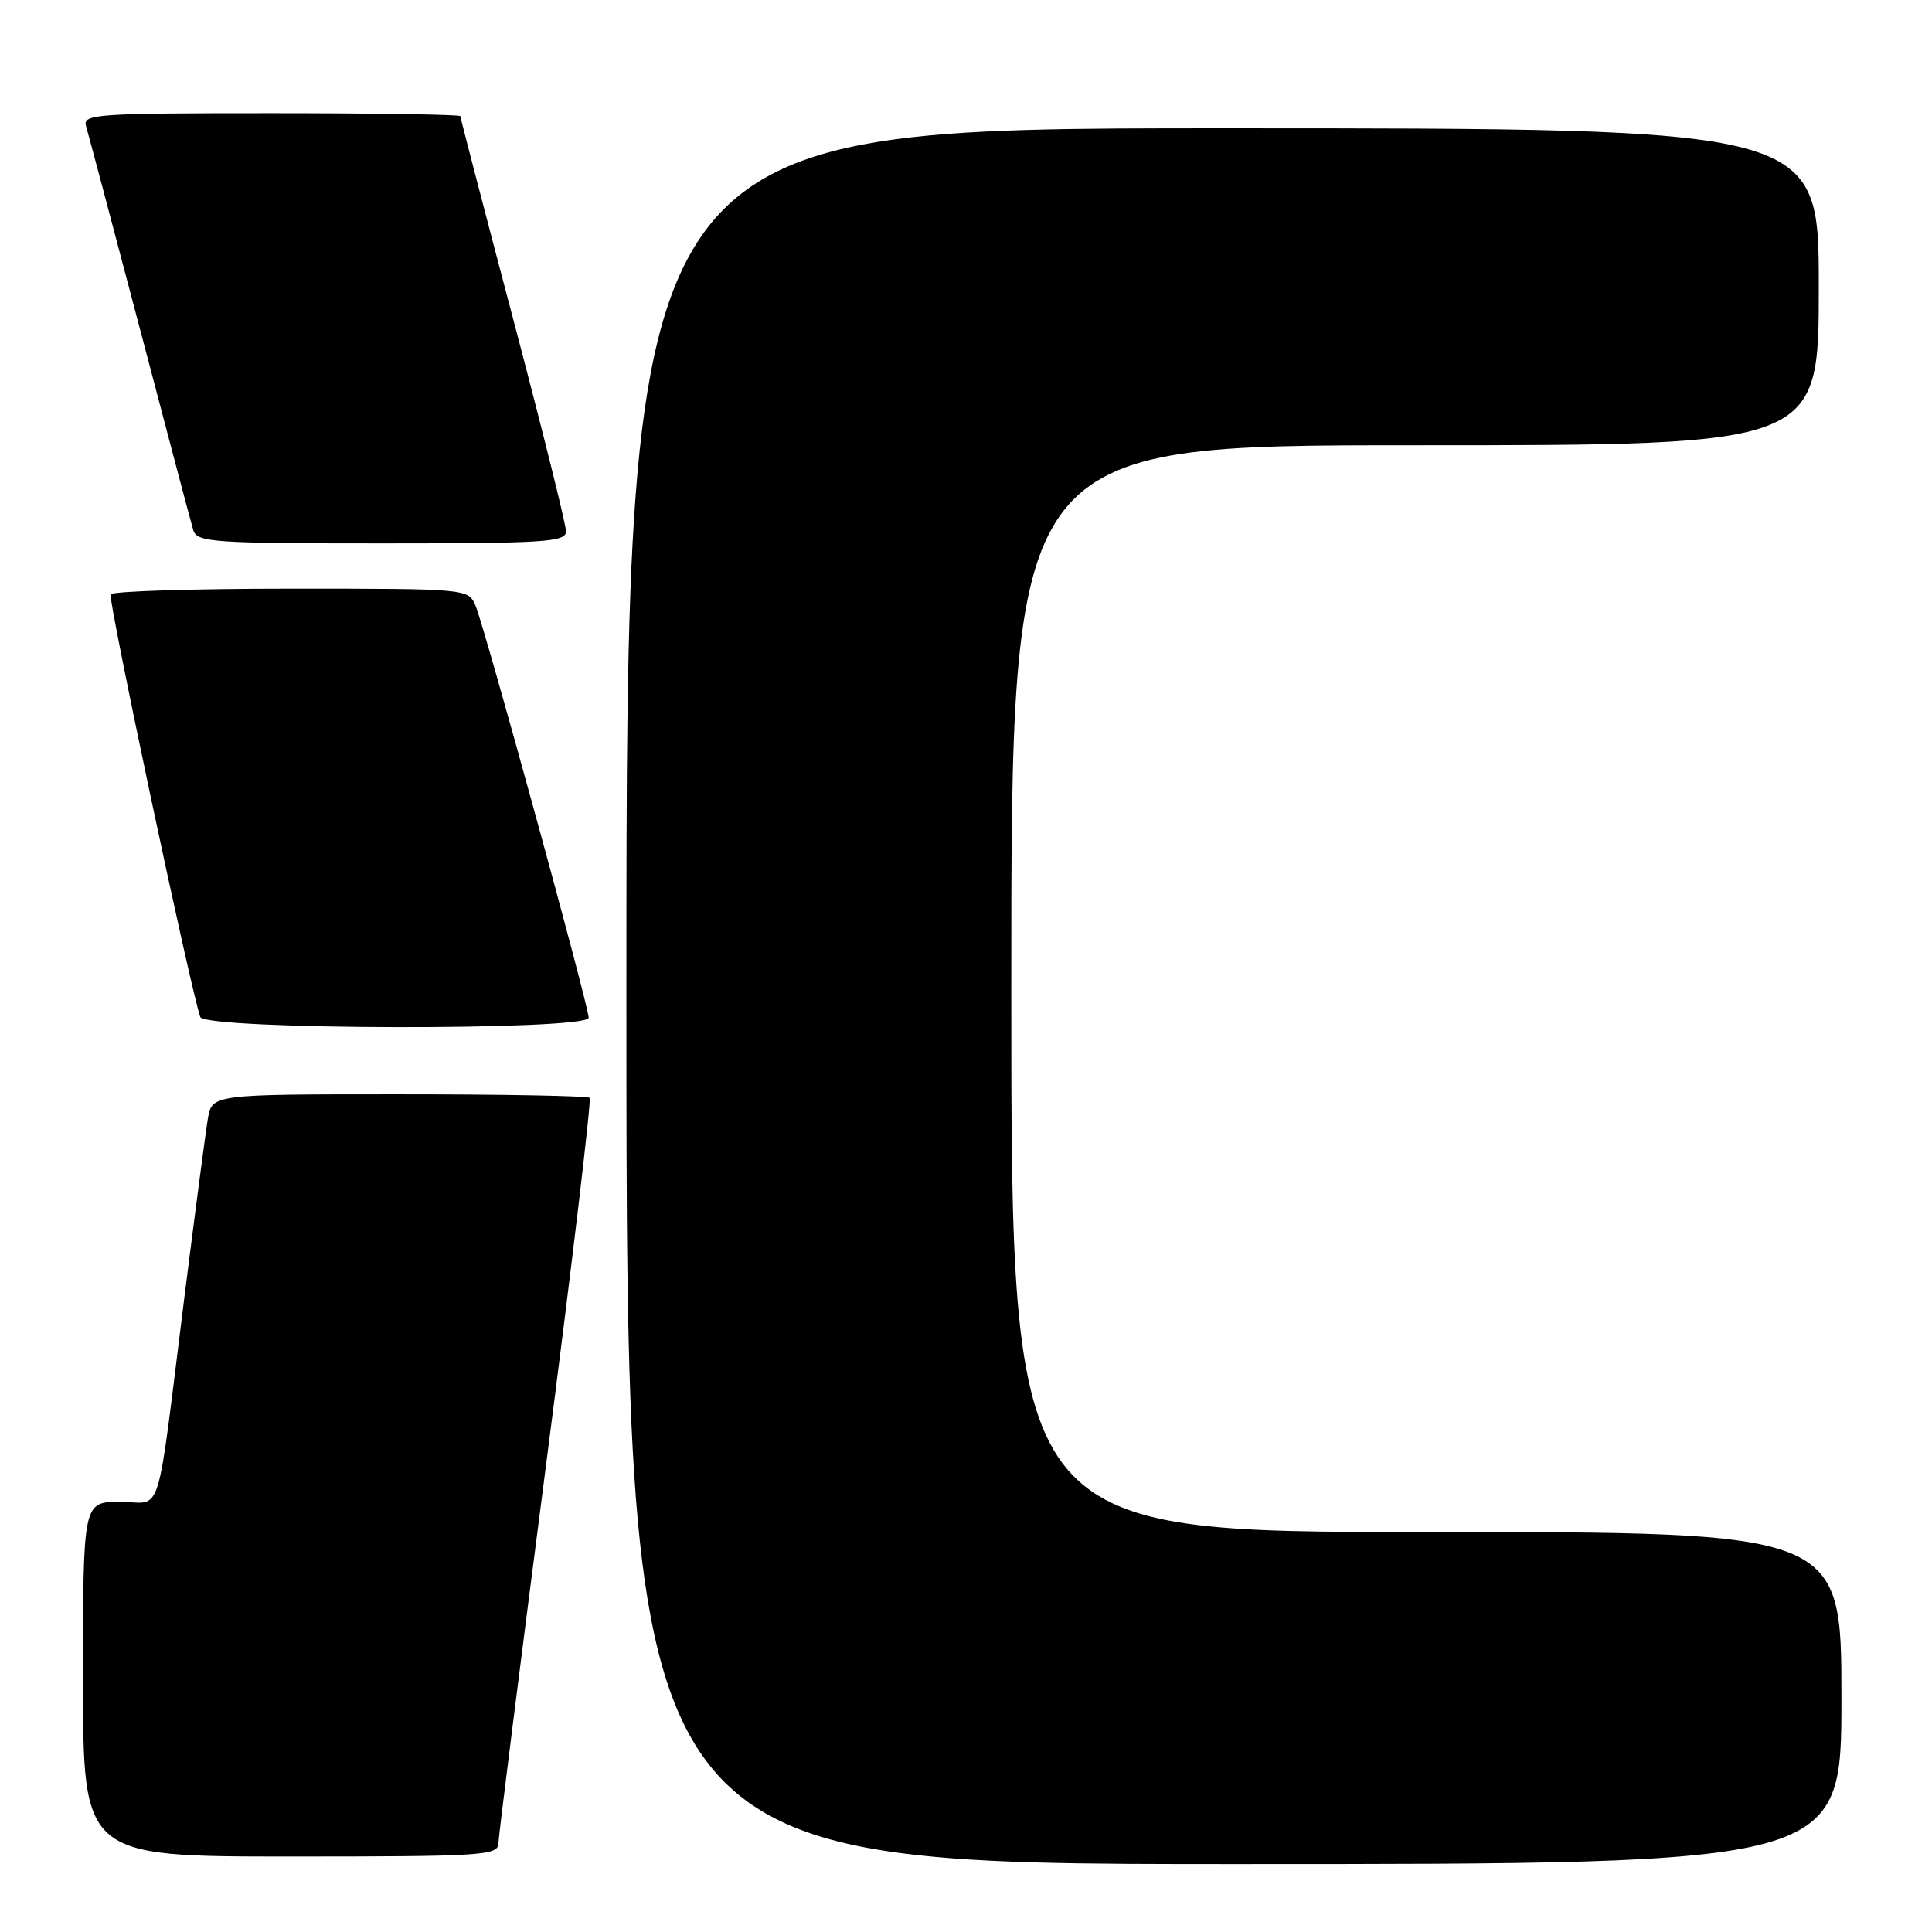<?xml version="1.0" encoding="UTF-8" standalone="no"?>
<!DOCTYPE svg PUBLIC "-//W3C//DTD SVG 1.1//EN" "http://www.w3.org/Graphics/SVG/1.1/DTD/svg11.dtd" >
<svg xmlns="http://www.w3.org/2000/svg" xmlns:xlink="http://www.w3.org/1999/xlink" version="1.1" viewBox="0 0 256 256">
 <g >
 <path fill="currentColor"
d=" M 244.00 225.00 C 244.00 203.00 244.00 203.00 189.00 203.00 C 134.00 203.00 134.00 203.00 134.00 131.00 C 134.00 59.00 134.00 59.00 187.50 59.00 C 241.00 59.00 241.00 59.00 241.00 38.00 C 241.00 17.00 241.00 17.00 162.00 17.00 C 83.00 17.00 83.00 17.00 83.00 132.00 C 83.00 247.00 83.00 247.00 163.50 247.00 C 244.00 247.00 244.00 247.00 244.00 225.00 Z  M 66.04 244.25 C 66.06 243.29 68.90 220.77 72.34 194.22 C 75.78 167.66 78.39 145.72 78.13 145.47 C 77.88 145.21 66.51 145.00 52.88 145.00 C 28.09 145.00 28.09 145.00 27.54 148.25 C 27.24 150.04 25.87 160.50 24.48 171.50 C 20.60 202.40 21.66 199.00 15.91 199.00 C 11.00 199.00 11.00 199.00 11.00 222.50 C 11.00 246.00 11.00 246.00 38.50 246.00 C 64.01 246.00 66.00 245.87 66.04 244.25 Z  M 78.00 134.85 C 78.00 133.28 64.21 83.07 63.01 80.25 C 62.05 78.01 61.96 78.00 38.58 78.00 C 25.68 78.00 14.91 78.34 14.66 78.75 C 14.28 79.36 25.10 130.41 26.53 134.75 C 27.10 136.48 78.00 136.58 78.00 134.85 Z  M 75.00 70.40 C 75.00 69.52 71.85 56.87 68.00 42.29 C 64.15 27.71 61.00 15.60 61.00 15.39 C 61.00 15.18 49.72 15.00 35.93 15.00 C 12.52 15.00 10.90 15.12 11.41 16.75 C 11.70 17.71 14.90 29.75 18.52 43.50 C 22.13 57.25 25.32 69.29 25.61 70.25 C 26.09 71.85 28.17 72.00 50.57 72.00 C 72.31 72.00 75.00 71.82 75.00 70.40 Z "/>
</g>
</svg>